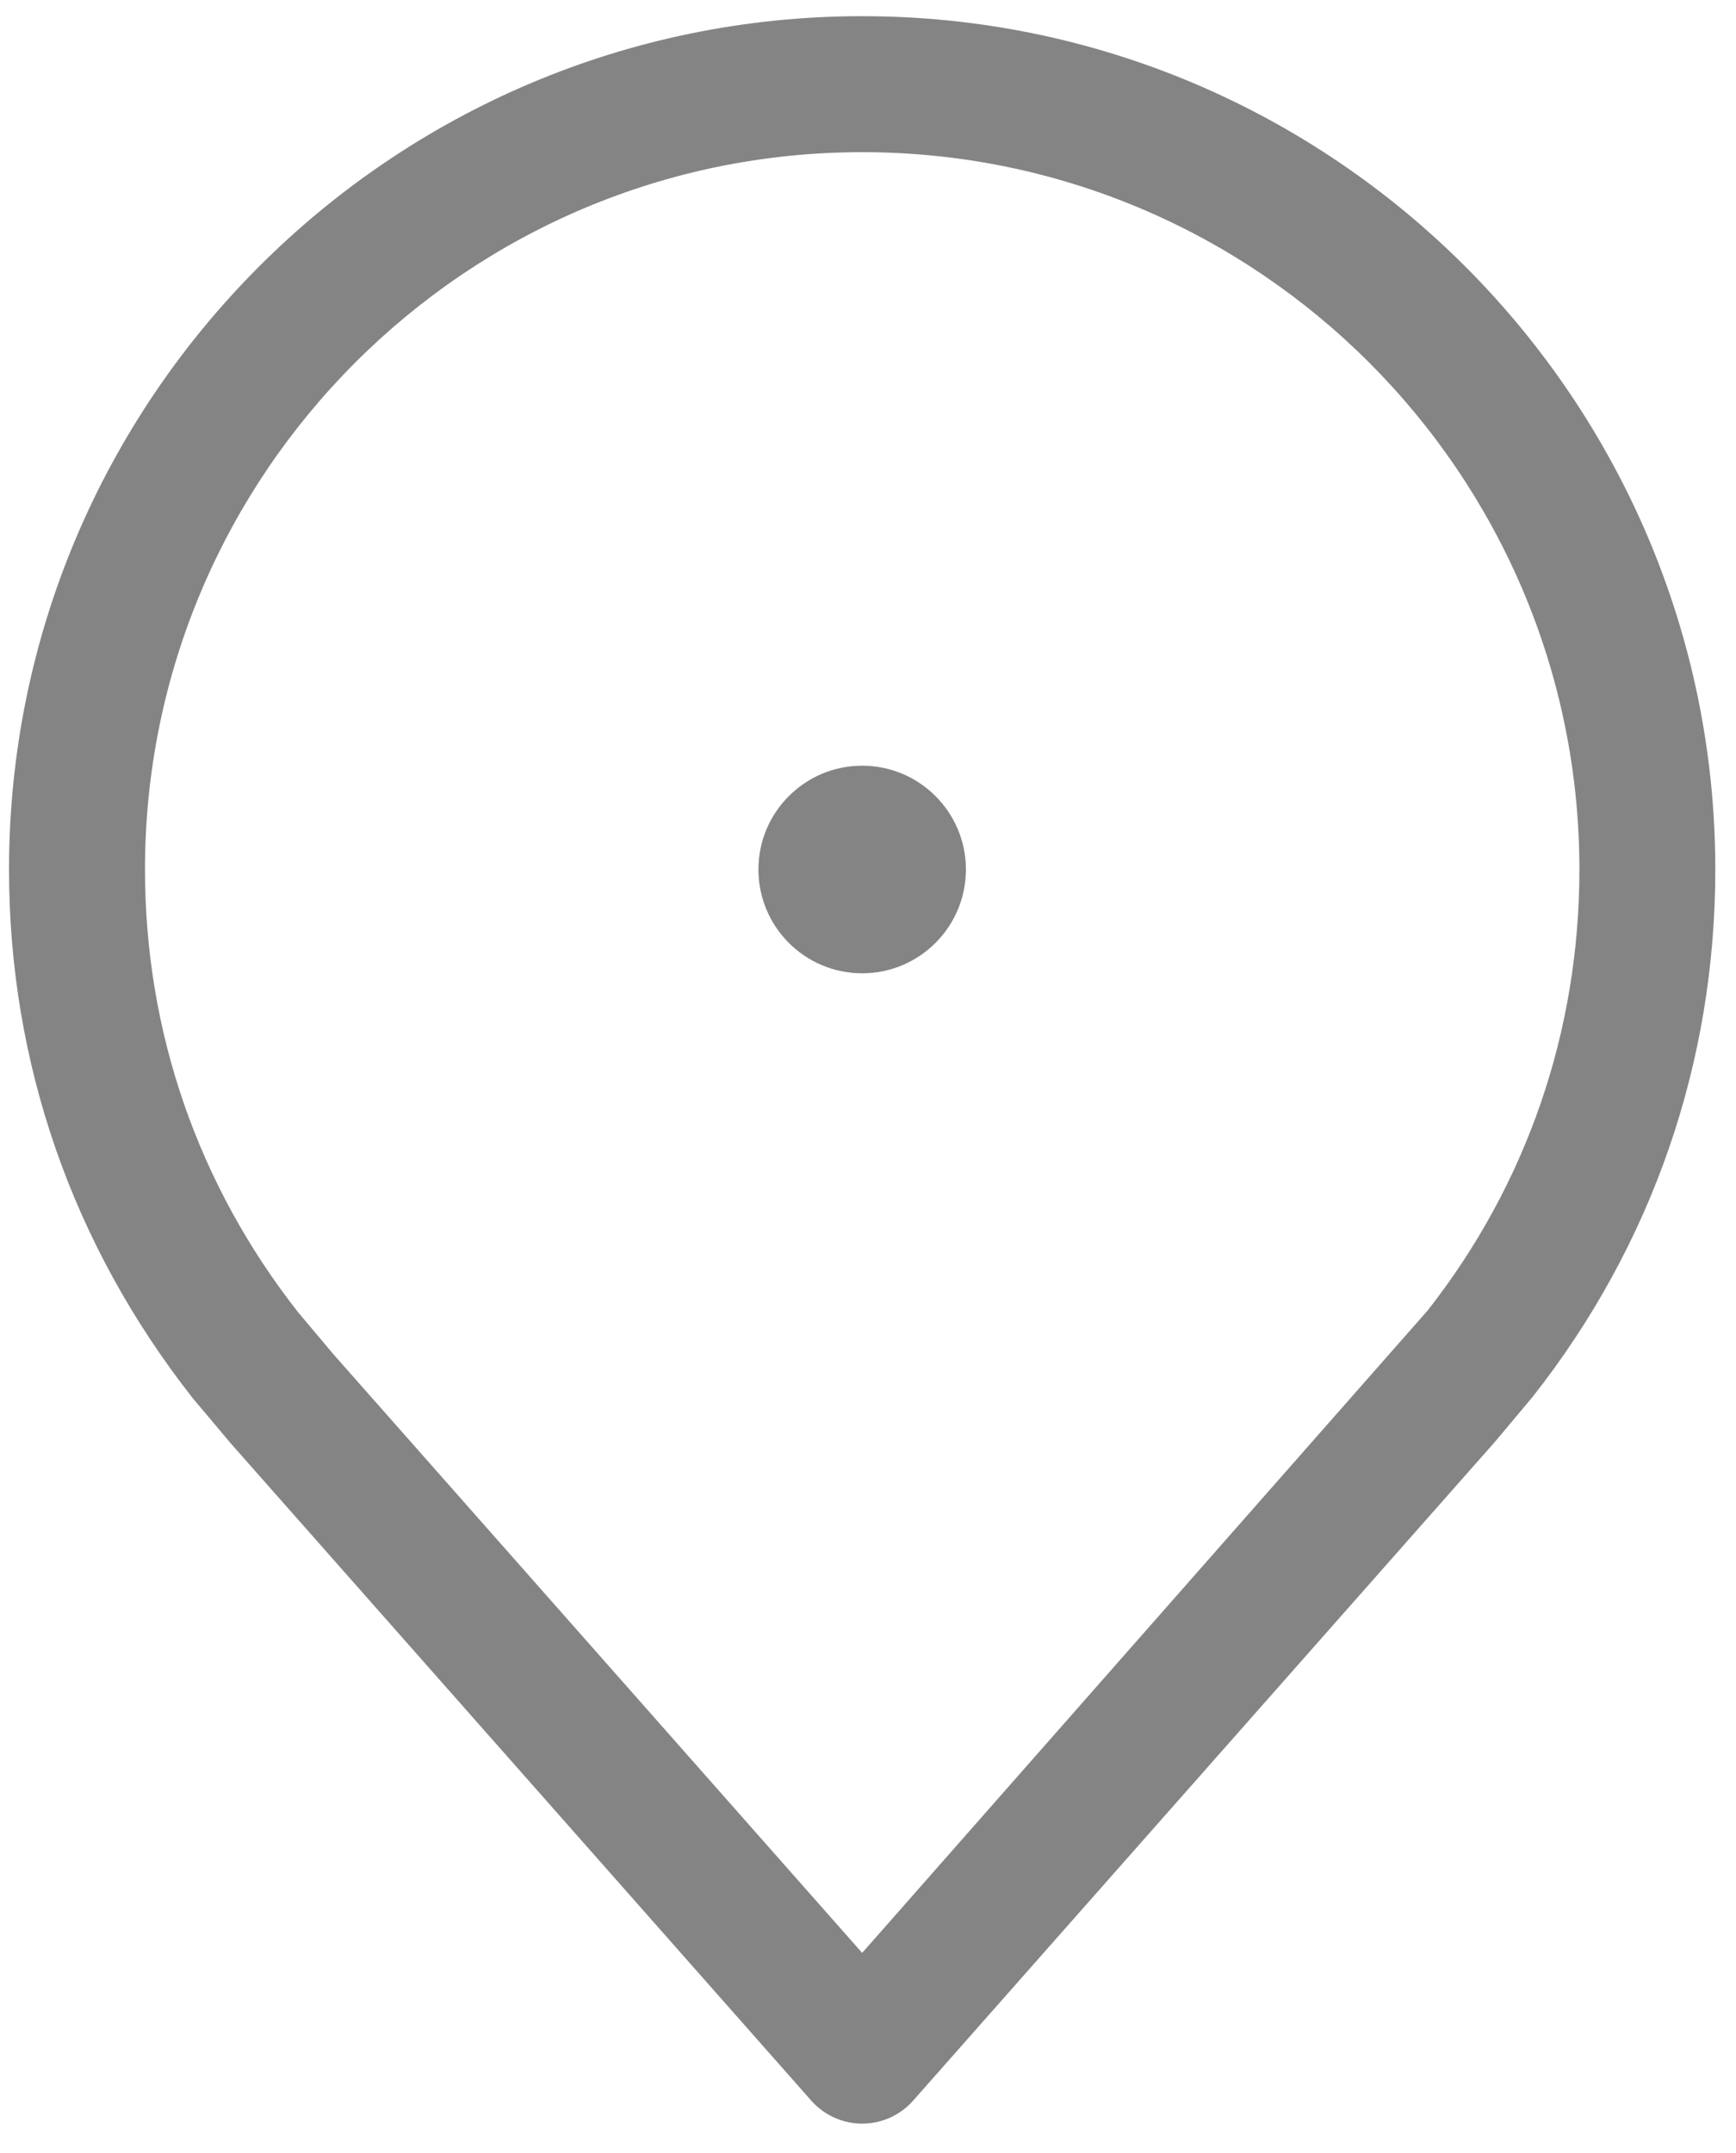 <?xml version="1.0" encoding="UTF-8"?>
<svg width="25px" height="31px" viewBox="0 0 25 31" version="1.1" xmlns="http://www.w3.org/2000/svg" xmlns:xlink="http://www.w3.org/1999/xlink">
    <!-- Generator: Sketch 45.2 (43514) - http://www.bohemiancoding.com/sketch -->
    <title>location_1625849</title>
    <desc>Created with Sketch.</desc>
    <defs></defs>
    <g id="Search" stroke="none" stroke-width="1" fill="none" fill-rule="evenodd" opacity="0.484">
        <g id="Desktop-HD-Copy-6" transform="translate(-38, -116)" fill-rule="nonzero" fill="#000000">
            <g id="Search-block" transform="translate(20, 19)">
                <g id="Search" transform="translate(0, 86)">
                    <g id="location_1625849" transform="translate(18, 10.79)">
                        <path d="M12.416,30.787 C12.136,30.787 11.869,30.666 11.683,30.456 L3.321,20.99 L2.776,20.342 C1.038,18.132 0.13,15.508 0.13,12.729 C0.13,5.954 5.642,0.443 12.416,0.443 C19.191,0.443 24.702,5.955 24.702,12.729 C24.702,15.509 23.794,18.133 22.076,20.317 L21.527,20.972 L13.15,30.456 C12.964,30.666 12.697,30.787 12.416,30.787 Z M12.416,2.401 C6.721,2.401 2.088,7.034 2.088,12.729 C2.088,15.065 2.851,17.27 4.295,19.107 L4.804,19.712 L12.416,28.329 L20.557,19.082 C21.981,17.271 22.745,15.065 22.745,12.729 C22.745,7.034 18.111,2.401 12.416,2.401 Z M12.416,11.235 C11.591,11.235 10.922,11.905 10.922,12.729 C10.922,13.554 11.591,14.224 12.416,14.224 C13.241,14.224 13.91,13.554 13.91,12.729 C13.91,11.905 13.241,11.235 12.416,11.235 Z" id="Shape"></path>
                    </g>
                </g>
            </g>
        </g>
    </g>
</svg>